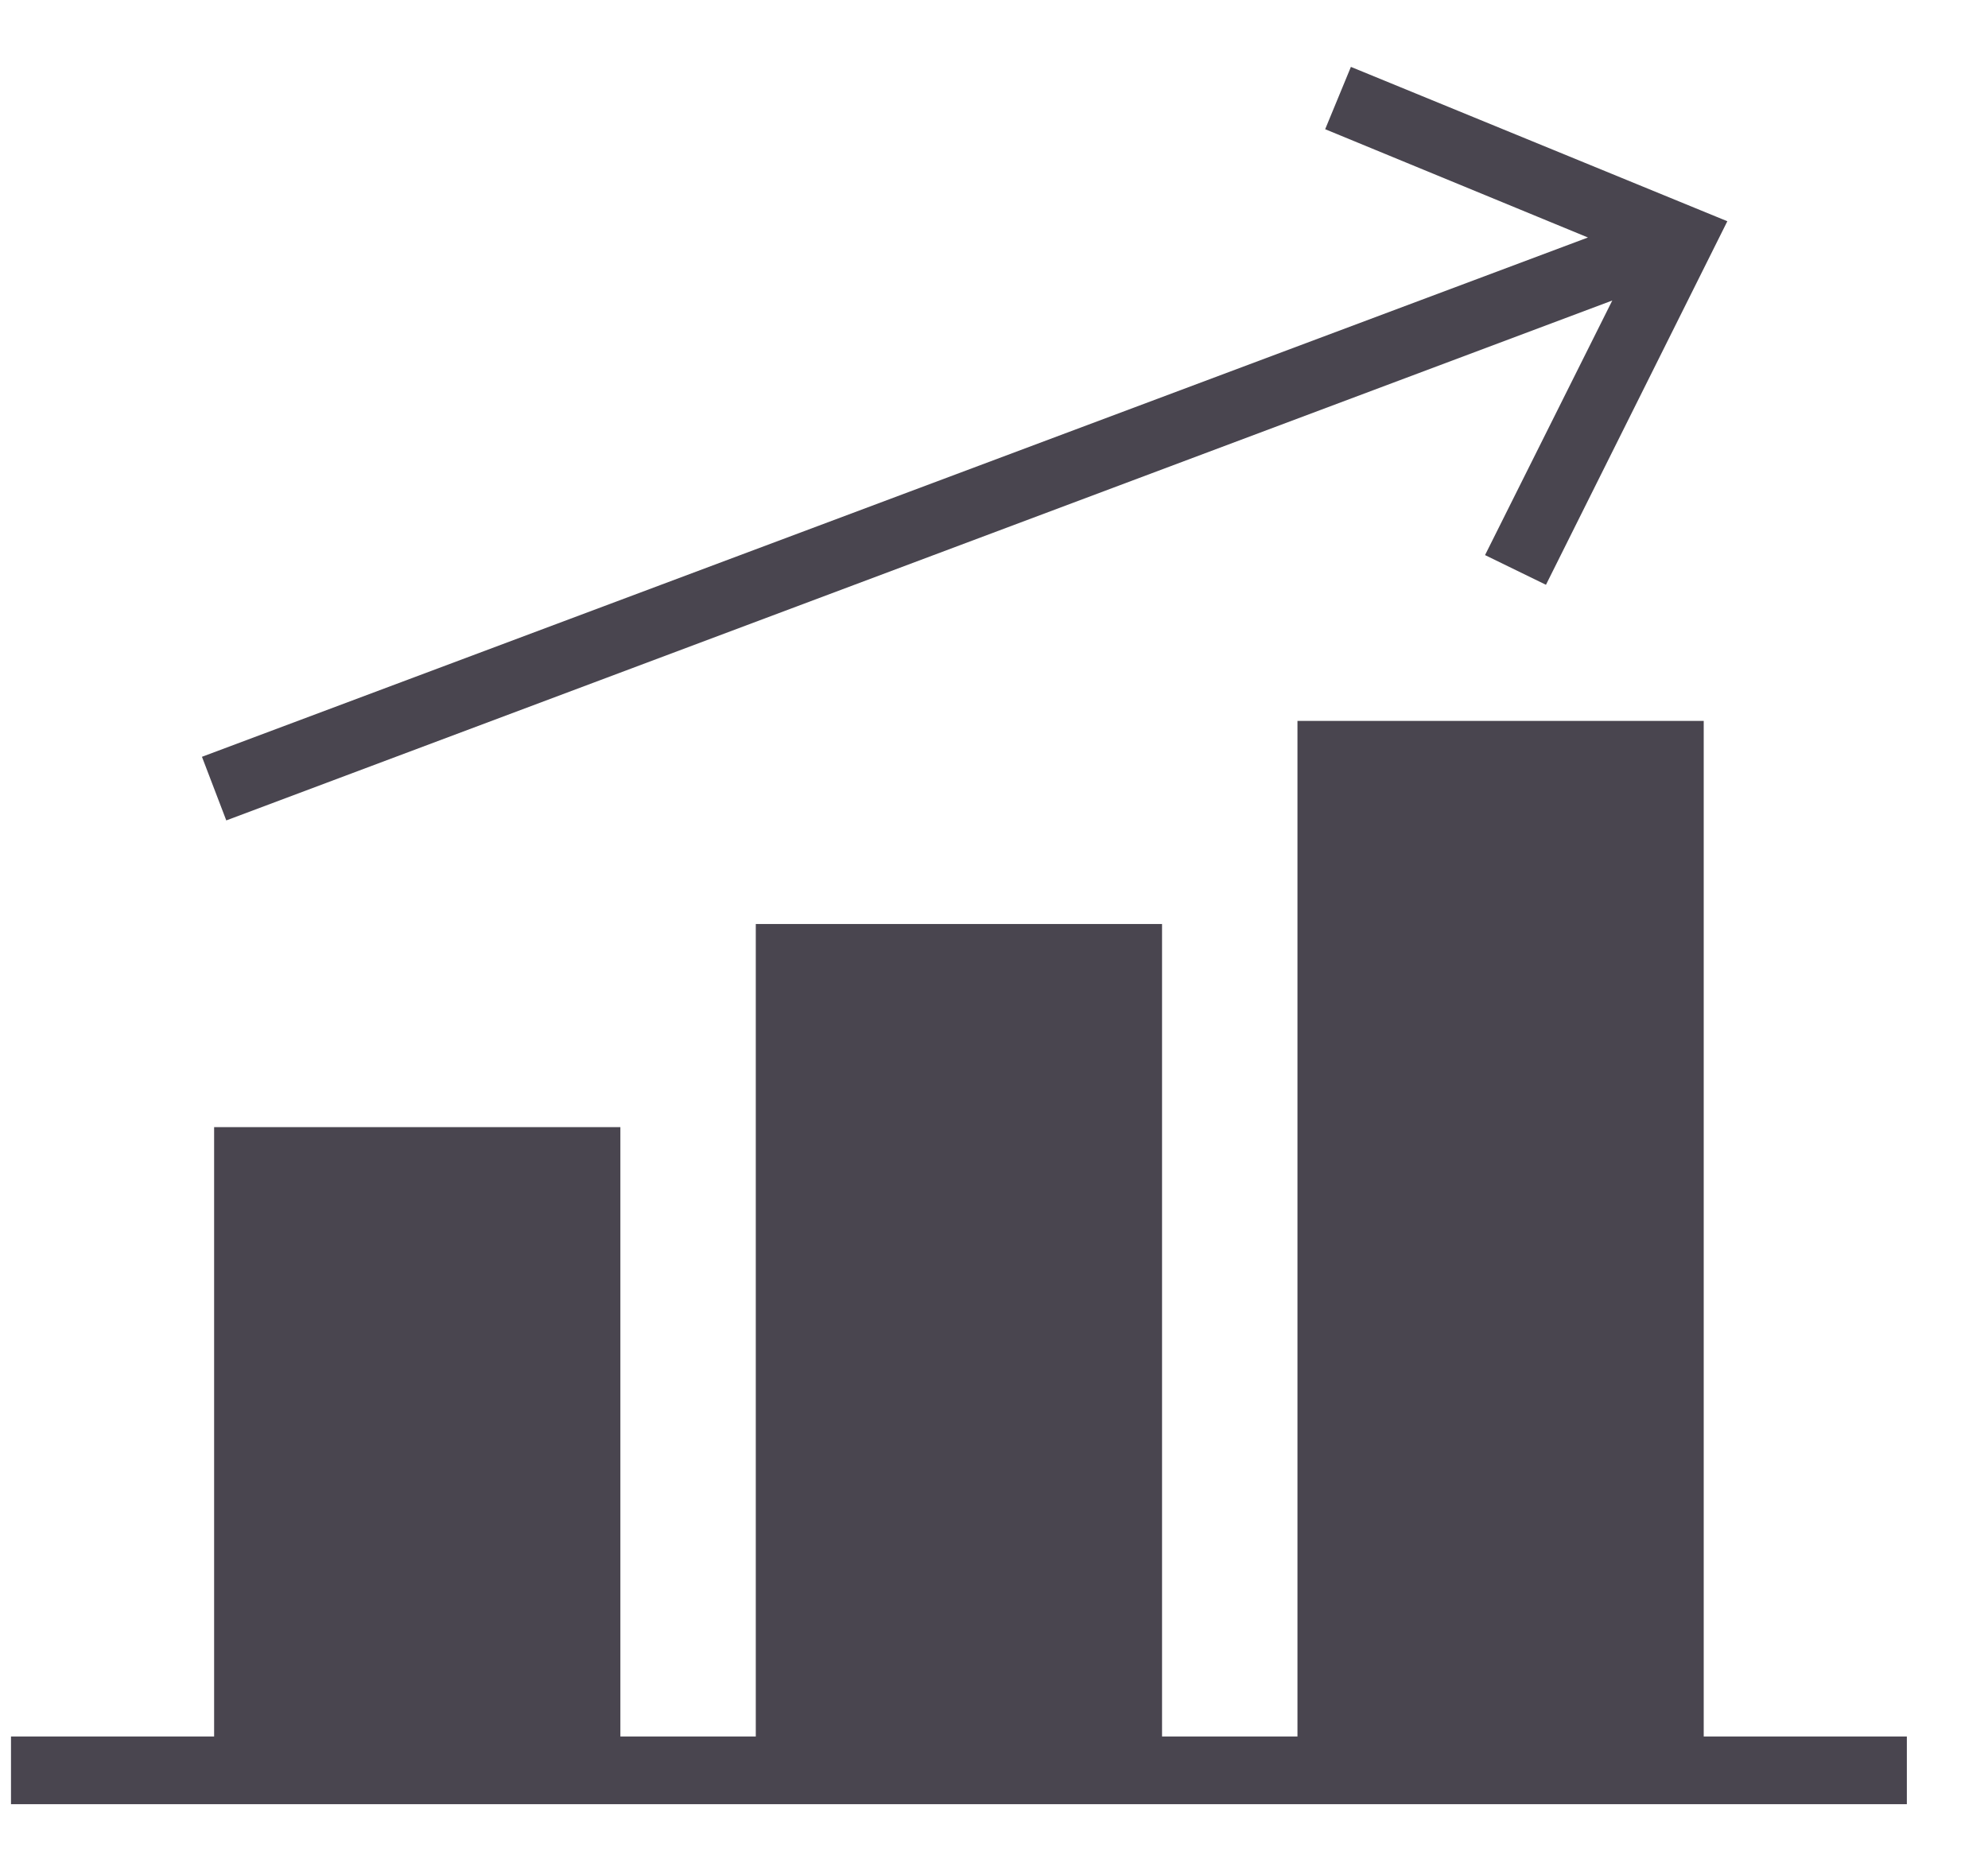 <svg width="17" height="16" viewBox="0 0 17 16" fill="none" xmlns="http://www.w3.org/2000/svg">
<path d="M16.306 14.85H14.569V6.165H11.095V14.85H9.937V7.902H6.463V14.85H5.305V9.639H1.831V14.85H0.094V15.429H16.306V14.85Z" fill="#49454F"/>
<path d="M13.22 5.001L14.771 1.892L11.552 0.572L11.332 1.105L13.579 2.031L1.727 6.472L1.935 7.016L13.787 2.57L12.699 4.747L13.22 5.001Z" fill="#49454F"/>
</svg>
